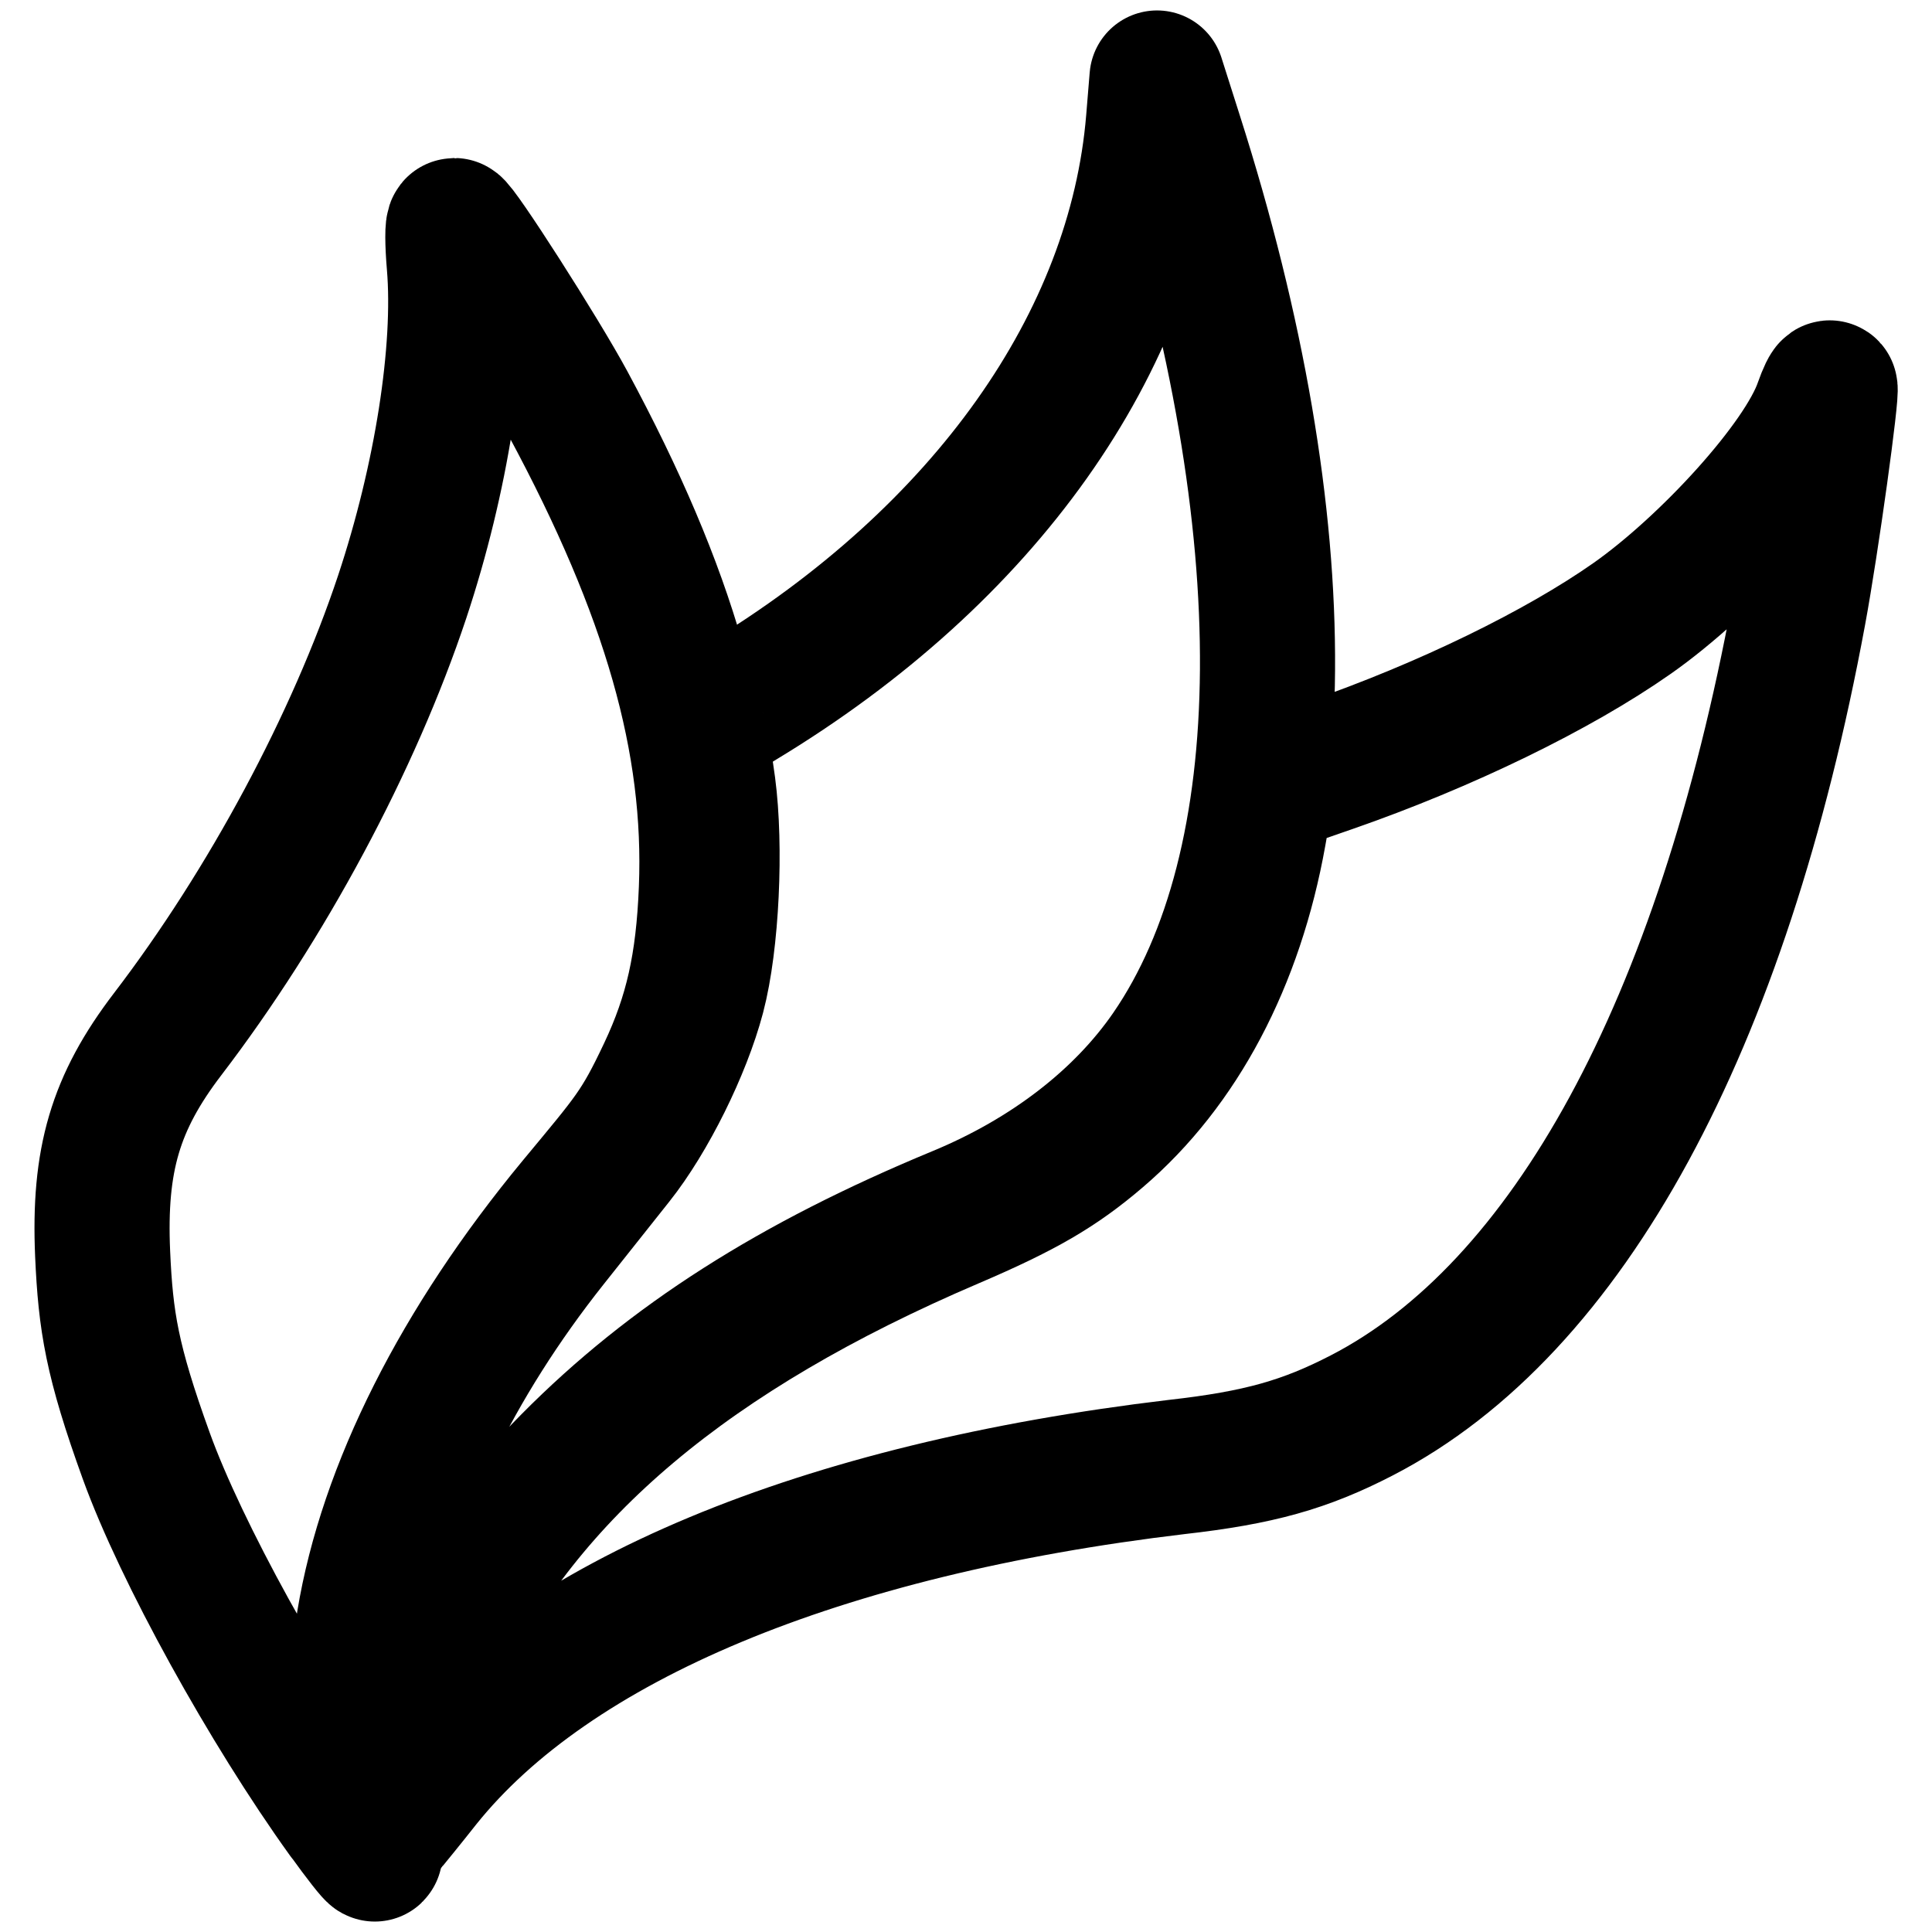 <svg version="1.1" viewBox="0 0 16 16" xmlns="http://www.w3.org/2000/svg">
 <g fill="none" stroke="#000000" stroke-linecap="round" stroke-linejoin="round" stroke-width="1.119">
  <path d="m2.857 15.042c-0.642-0.892-1.359-2.192-1.645-2.983-0.286-0.791-0.337-1.116-0.362-1.675-0.034-0.779 0.105-1.252 0.538-1.819 0.822-1.075 1.542-2.419 1.943-3.623 0.325-0.978 0.491-2.038 0.431-2.752-0.015-0.177-0.016-0.322 0-0.322 0.04 0 0.714 1.051 0.942 1.474 0.843 1.565 1.195 2.799 1.146 4.022-0.025 0.625-0.12 1.046-0.34 1.512-0.22 0.466-0.29 0.537-0.749 1.091-0.955 1.154-1.565 2.364-1.747 3.468-0.08 0.488-0.06 1.319 0.04 1.68 0.035 0.124 0.057 0.232 0.05 0.239-0.007 7e-3 -0.118-0.134-0.247-0.314z"/>
  <path d="m3.08 15.056c-0.089-0.288-0.104-1.194-0.026-1.64 0.177-1.02 0.709-2.123 1.507-3.128 0.178-0.224 0.423-0.533 0.544-0.685 0.271-0.341 0.556-0.915 0.673-1.357 0.117-0.443 0.152-1.236 0.086-1.735-0.027-0.2-0.059-0.39-0.07-0.421s0.102-0.132 0.344-0.278c2.014-1.216 3.263-2.977 3.415-4.813l0.029-0.353 0.152 0.478c1.036 3.243 1.016 6.026-0.053 7.58-0.39 0.567-1 1.038-1.744 1.346-1.378 0.57-2.387 1.214-3.22 2.055-0.833 0.84-1.359 1.793-1.529 2.788l-0.057 0.332z"/>
  <path d="m3.203 15.049c0-0.224 0.226-0.939 0.429-1.359 0.731-1.51 2.088-2.651 4.252-3.576 0.598-0.256 0.884-0.422 1.217-0.707 0.675-0.577 1.136-1.449 1.324-2.503l0.068-0.385 0.519-0.18c0.956-0.332 1.891-0.787 2.505-1.218 0.614-0.431 1.402-1.285 1.568-1.766 0.03-0.085 0.06-0.149 0.07-0.142 0.021 0.023-0.153 1.285-0.259 1.858-0.634 3.427-1.907 5.767-3.619 6.651-0.469 0.242-0.849 0.35-1.532 0.427-2.945 0.35-5.161 1.267-6.236 2.608-0.131 0.166-0.254 0.316-0.272 0.338-0.018 0.022-0.033 0-0.033-0.047z"/>
 </g>
</svg>
